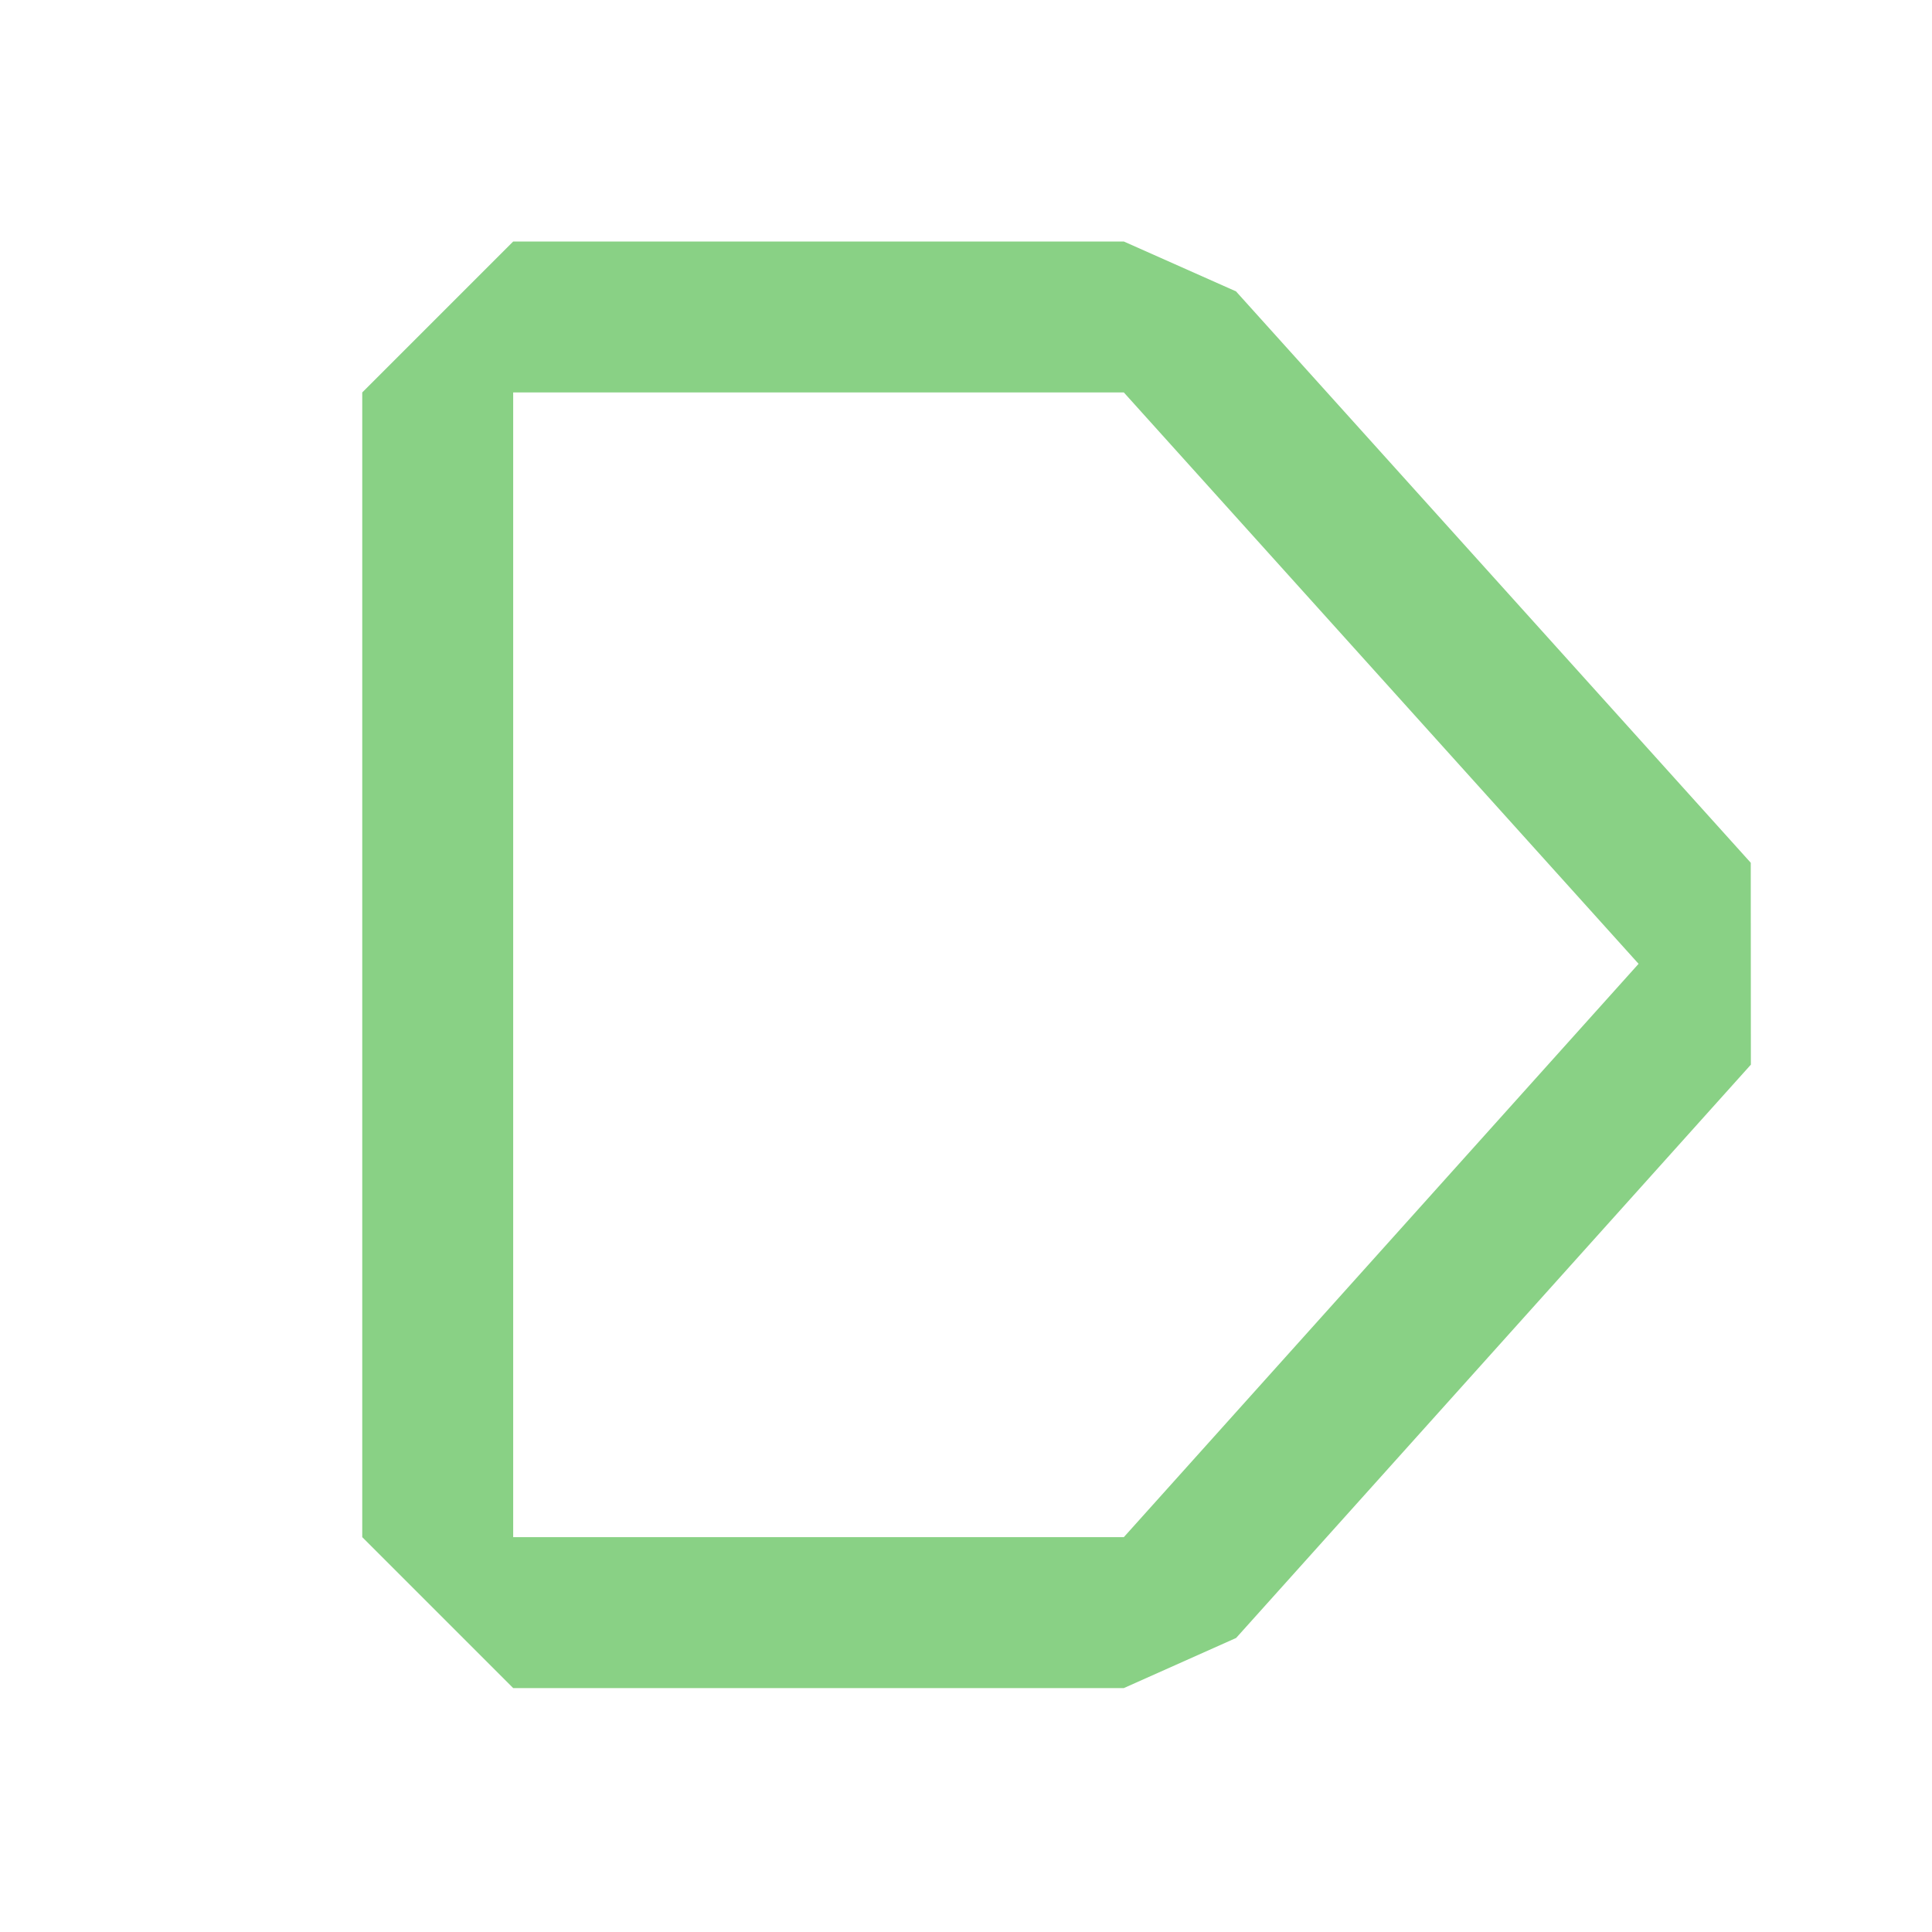 <svg xmlns="http://www.w3.org/2000/svg" width="16" height="16" fill="none" viewBox="0 0 16 16"><path fill="#89D185" fill-rule="evenodd" d="M3 3.25L4.25 2H9.307L10.236 2.413L14.499 7.145L14.5 8.817L10.237 13.565L9.307 13.98H4.25L3 12.73V3.25ZM4.25 12.73V3.25H9.307L13.57 7.982L9.307 12.73H4.25Z" clip-rule="evenodd"/></svg>
